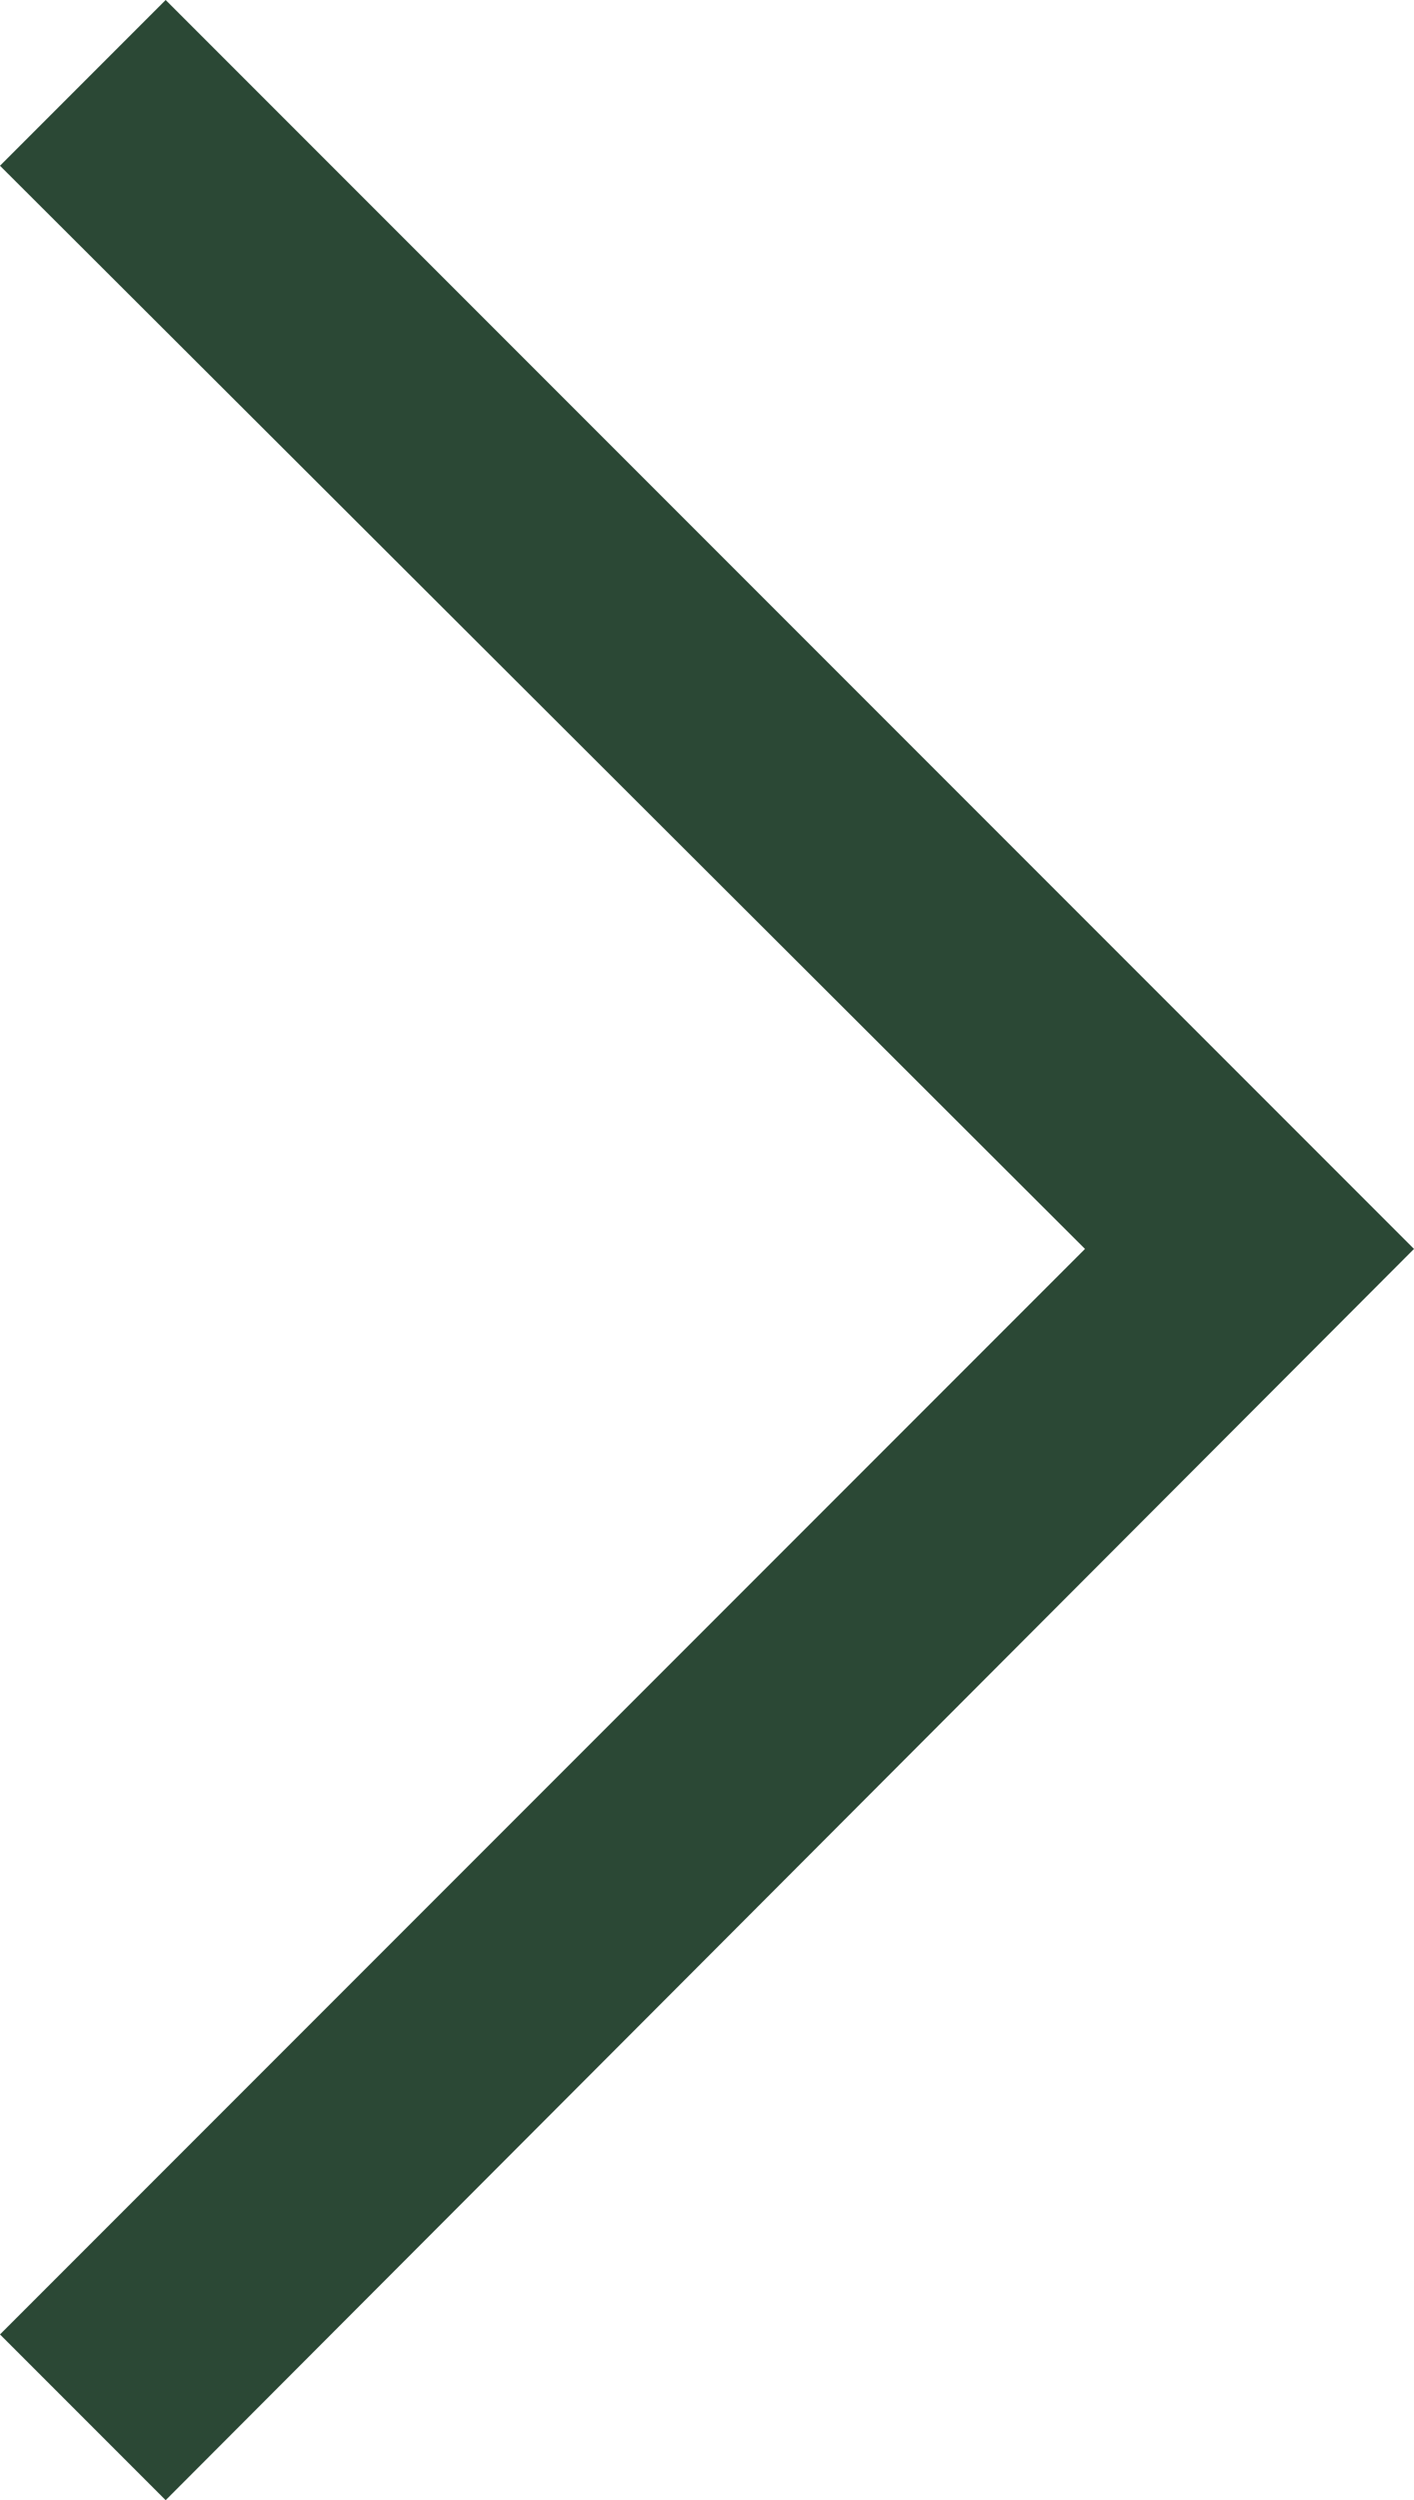 <svg xmlns="http://www.w3.org/2000/svg" viewBox="0 0 6.06 10.71"><defs><style>.cls-1{fill:#2b4835;}</style></defs><title>Risorsa 1</title><g id="Livello_2" data-name="Livello 2"><g id="contents"><polygon class="cls-1" points="0.71 10.71 0 10 4.65 5.35 0 0.71 0.71 0 6.06 5.35 0.71 10.71"/></g></g></svg>